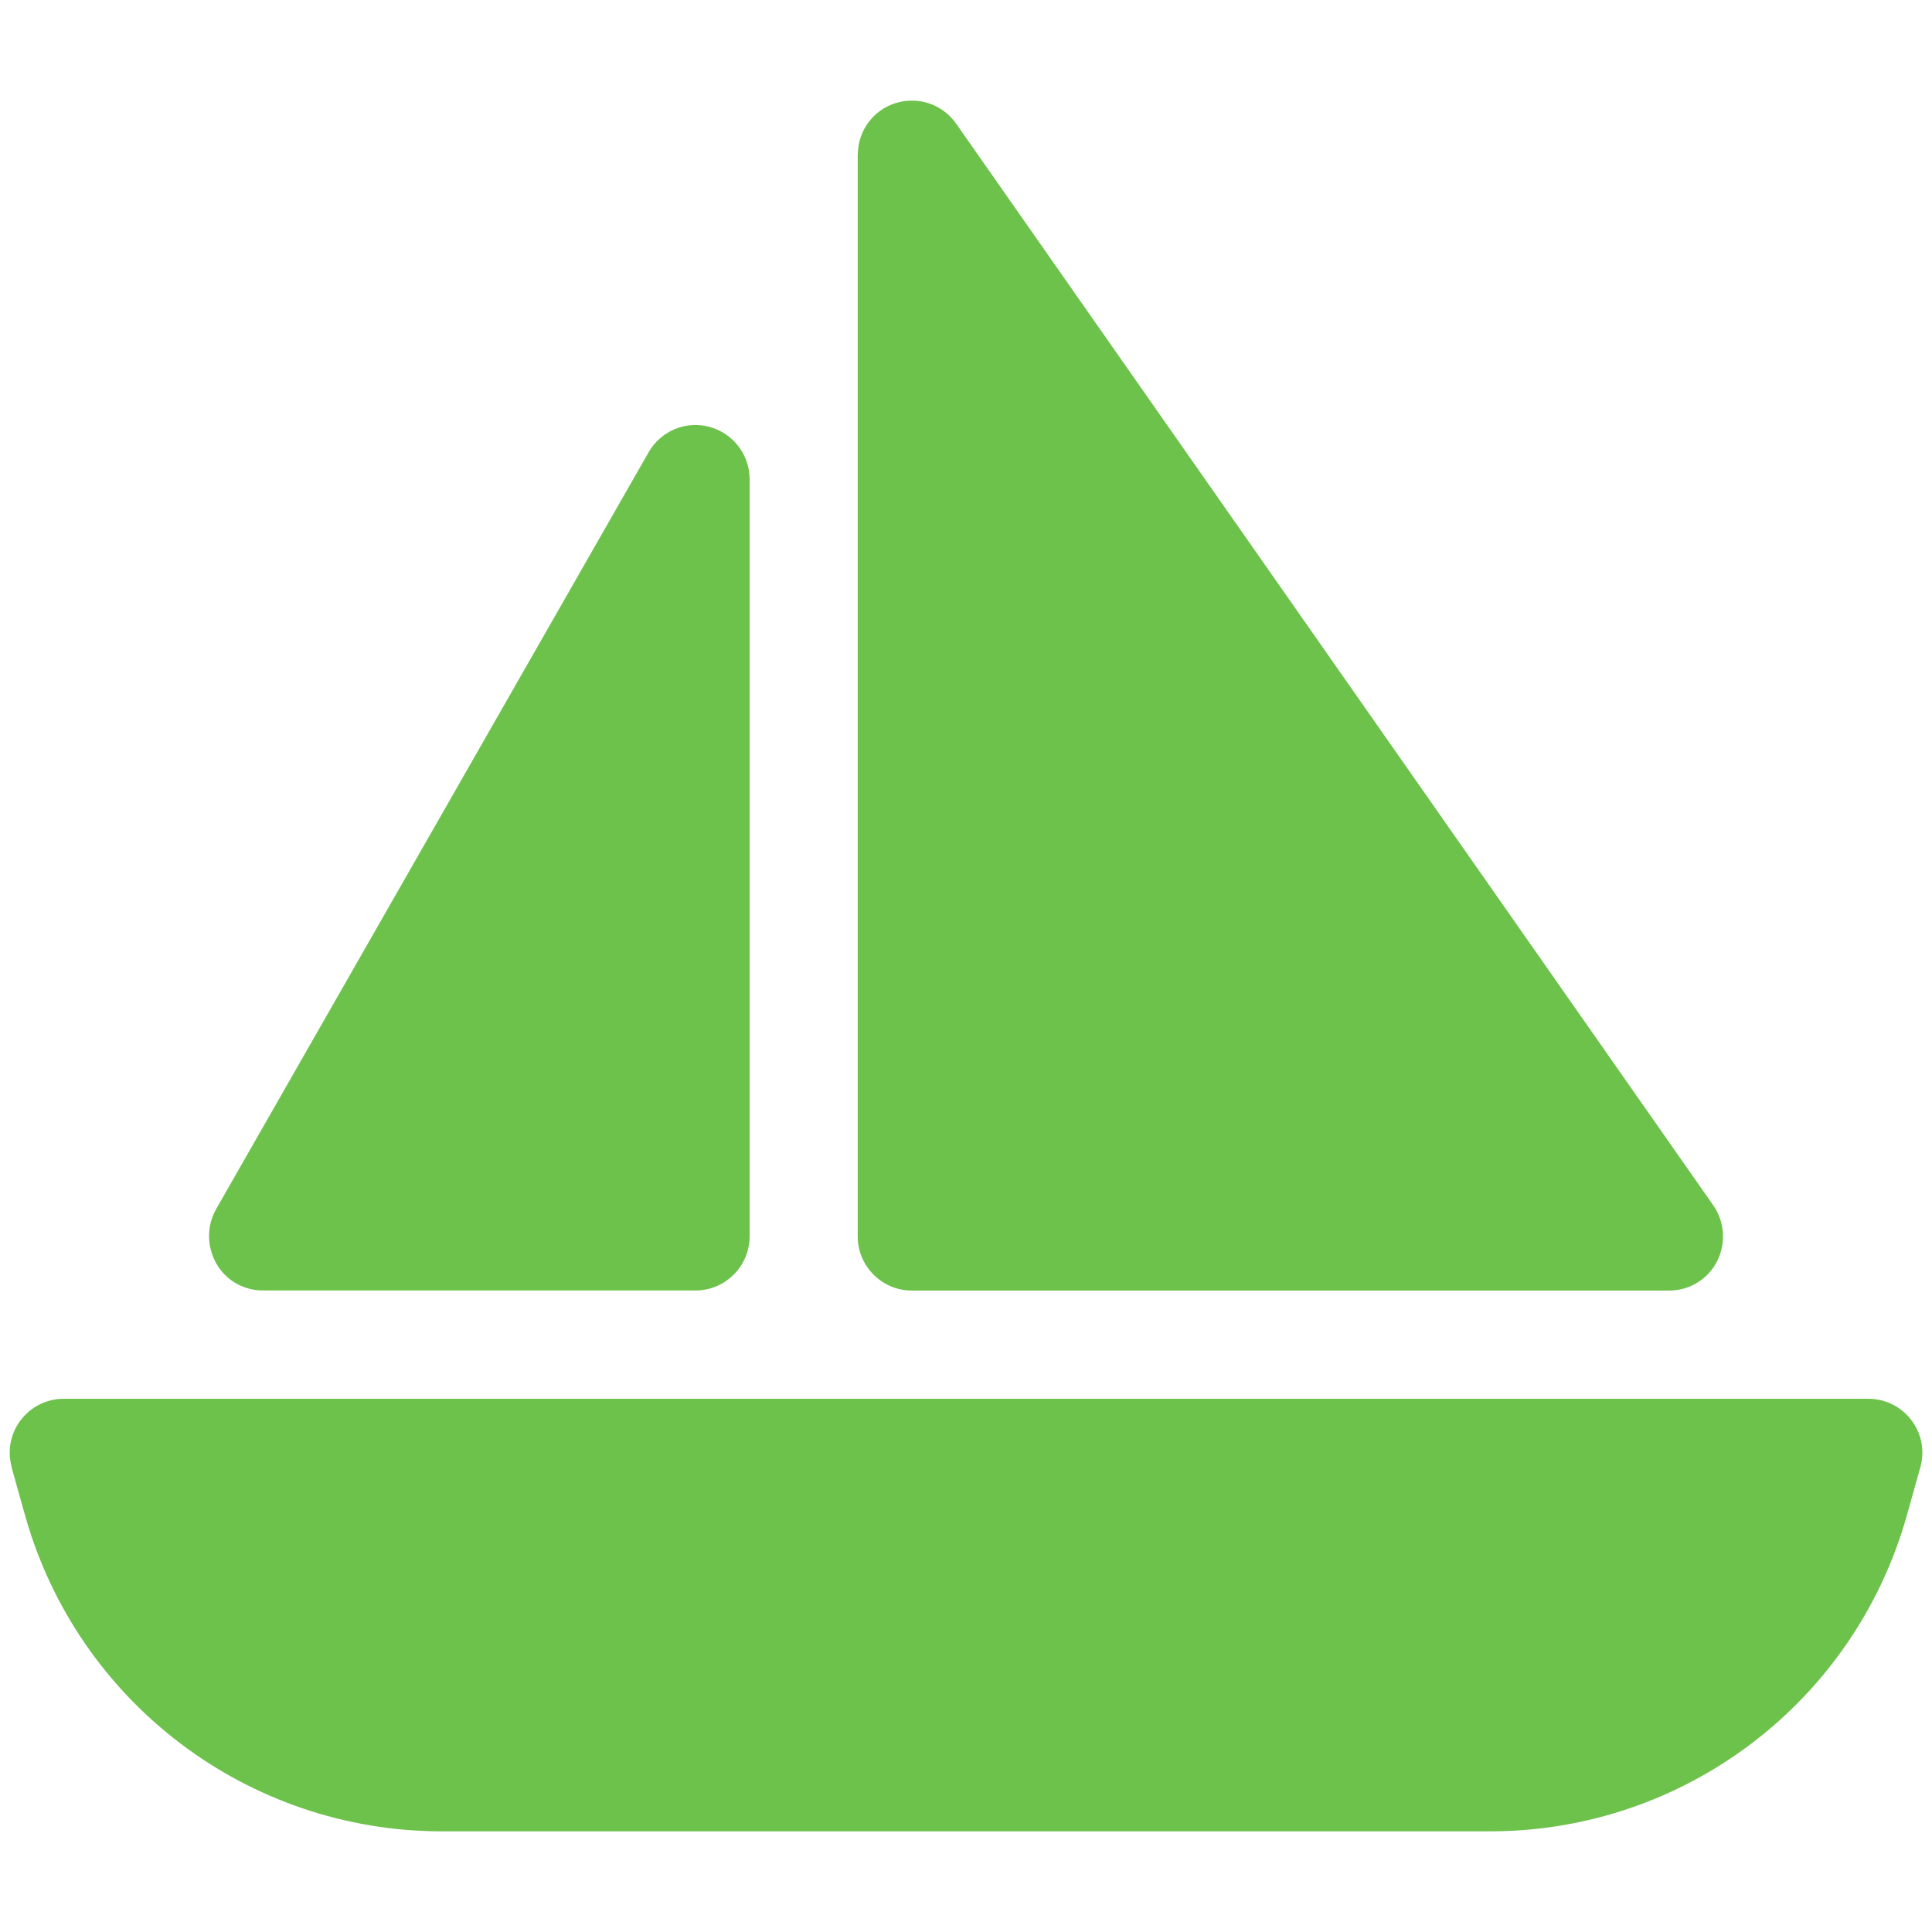 <?xml version="1.0" encoding="UTF-8"?>
<svg id="Layer_1" data-name="Layer 1" xmlns="http://www.w3.org/2000/svg" viewBox="0 0 200 200">
  <defs>
    <style>
      .cls-1 {
        fill: #6cc24a;
      }
    </style>
  </defs>
  <path class="cls-1" d="M88.8,16.02c0-2.45,1.57-4.62,3.92-5.35s4.86.14,6.26,2.13l78.38,111.98c1.19,1.71,1.33,3.95.38,5.81s-2.87,3.01-4.97,3.01h-78.38c-3.08,0-5.6-2.52-5.6-5.6V16.02ZM73.44,44.19c2.45.66,4.16,2.87,4.16,5.42v78.38c0,3.08-2.52,5.6-5.6,5.6H27.22c-1.99,0-3.85-1.05-4.83-2.8s-1.01-3.85-.03-5.6l44.79-78.38c1.26-2.2,3.85-3.29,6.3-2.62ZM1.22,151.9c-1.01-3.57,1.68-7.1,5.39-7.1h186.79c3.71,0,6.4,3.53,5.39,7.1l-1.4,5c-5.46,19.35-23.06,32.68-43.15,32.68H45.76c-20.09,0-37.69-13.33-43.15-32.65l-1.4-5v-.04Z"/>
</svg>